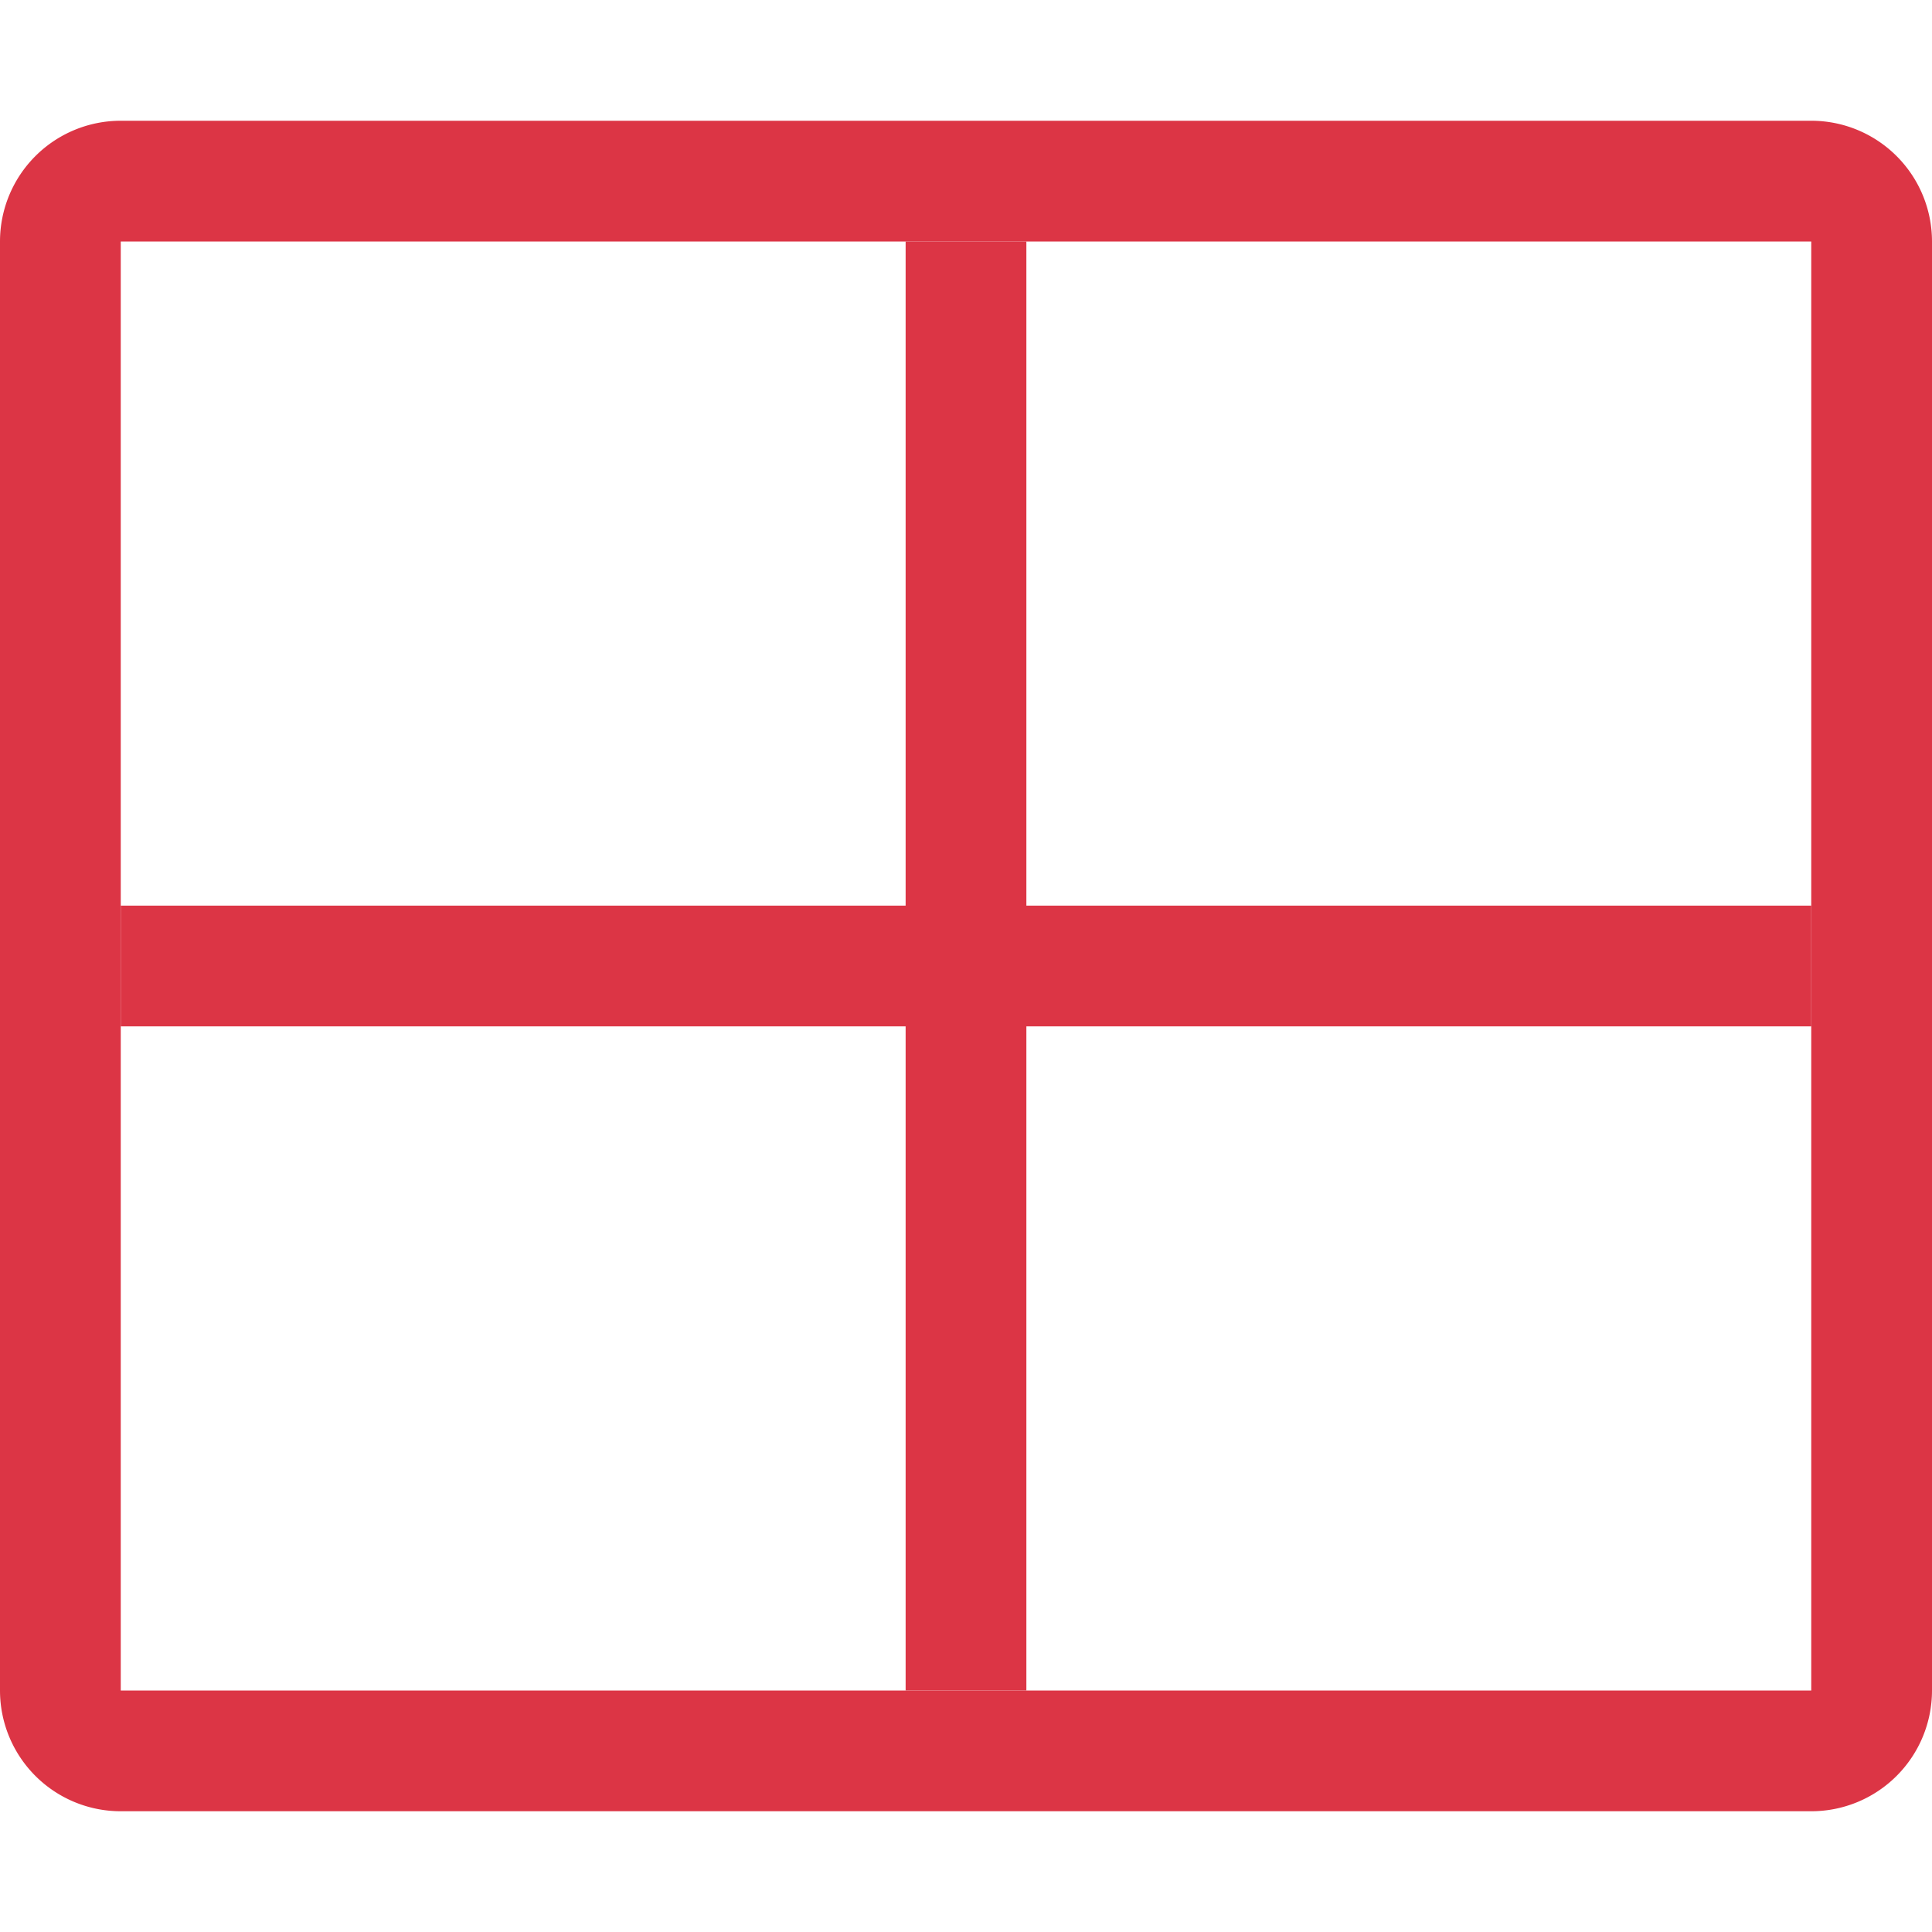<svg width="16" height="16" xmlns="http://www.w3.org/2000/svg" class="bi bi-columns">

 <g>
  <title>background</title>
  <rect fill="none" id="canvas_background" height="602" width="802" y="-1" x="-1"/>
 </g>
 <g>
  <title>Layer 1</title>
  <path fill="#dc3545" id="svg_1" d="m15,2l-14,0l0,12l14,0l0,-12zm-14,-1a1,1 0 0 0 -1,1l0,12a1,1 0 0 0 1,1l14,0a1,1 0 0 0 1,-1l0,-12a1,1 0 0 0 -1,-1l-14,0z" fill-rule="evenodd"/>
  <path fill="#dc3545" id="svg_2" d="m7.5,14l0,-12l1,0l0,12l-1,0zm0,-5.5l-6.5,0l0,-1l6.5,0l0,1zm7.5,0l-6.5,0l0,-1l6.5,0l0,1z" fill-rule="evenodd"/>
 </g>
</svg>